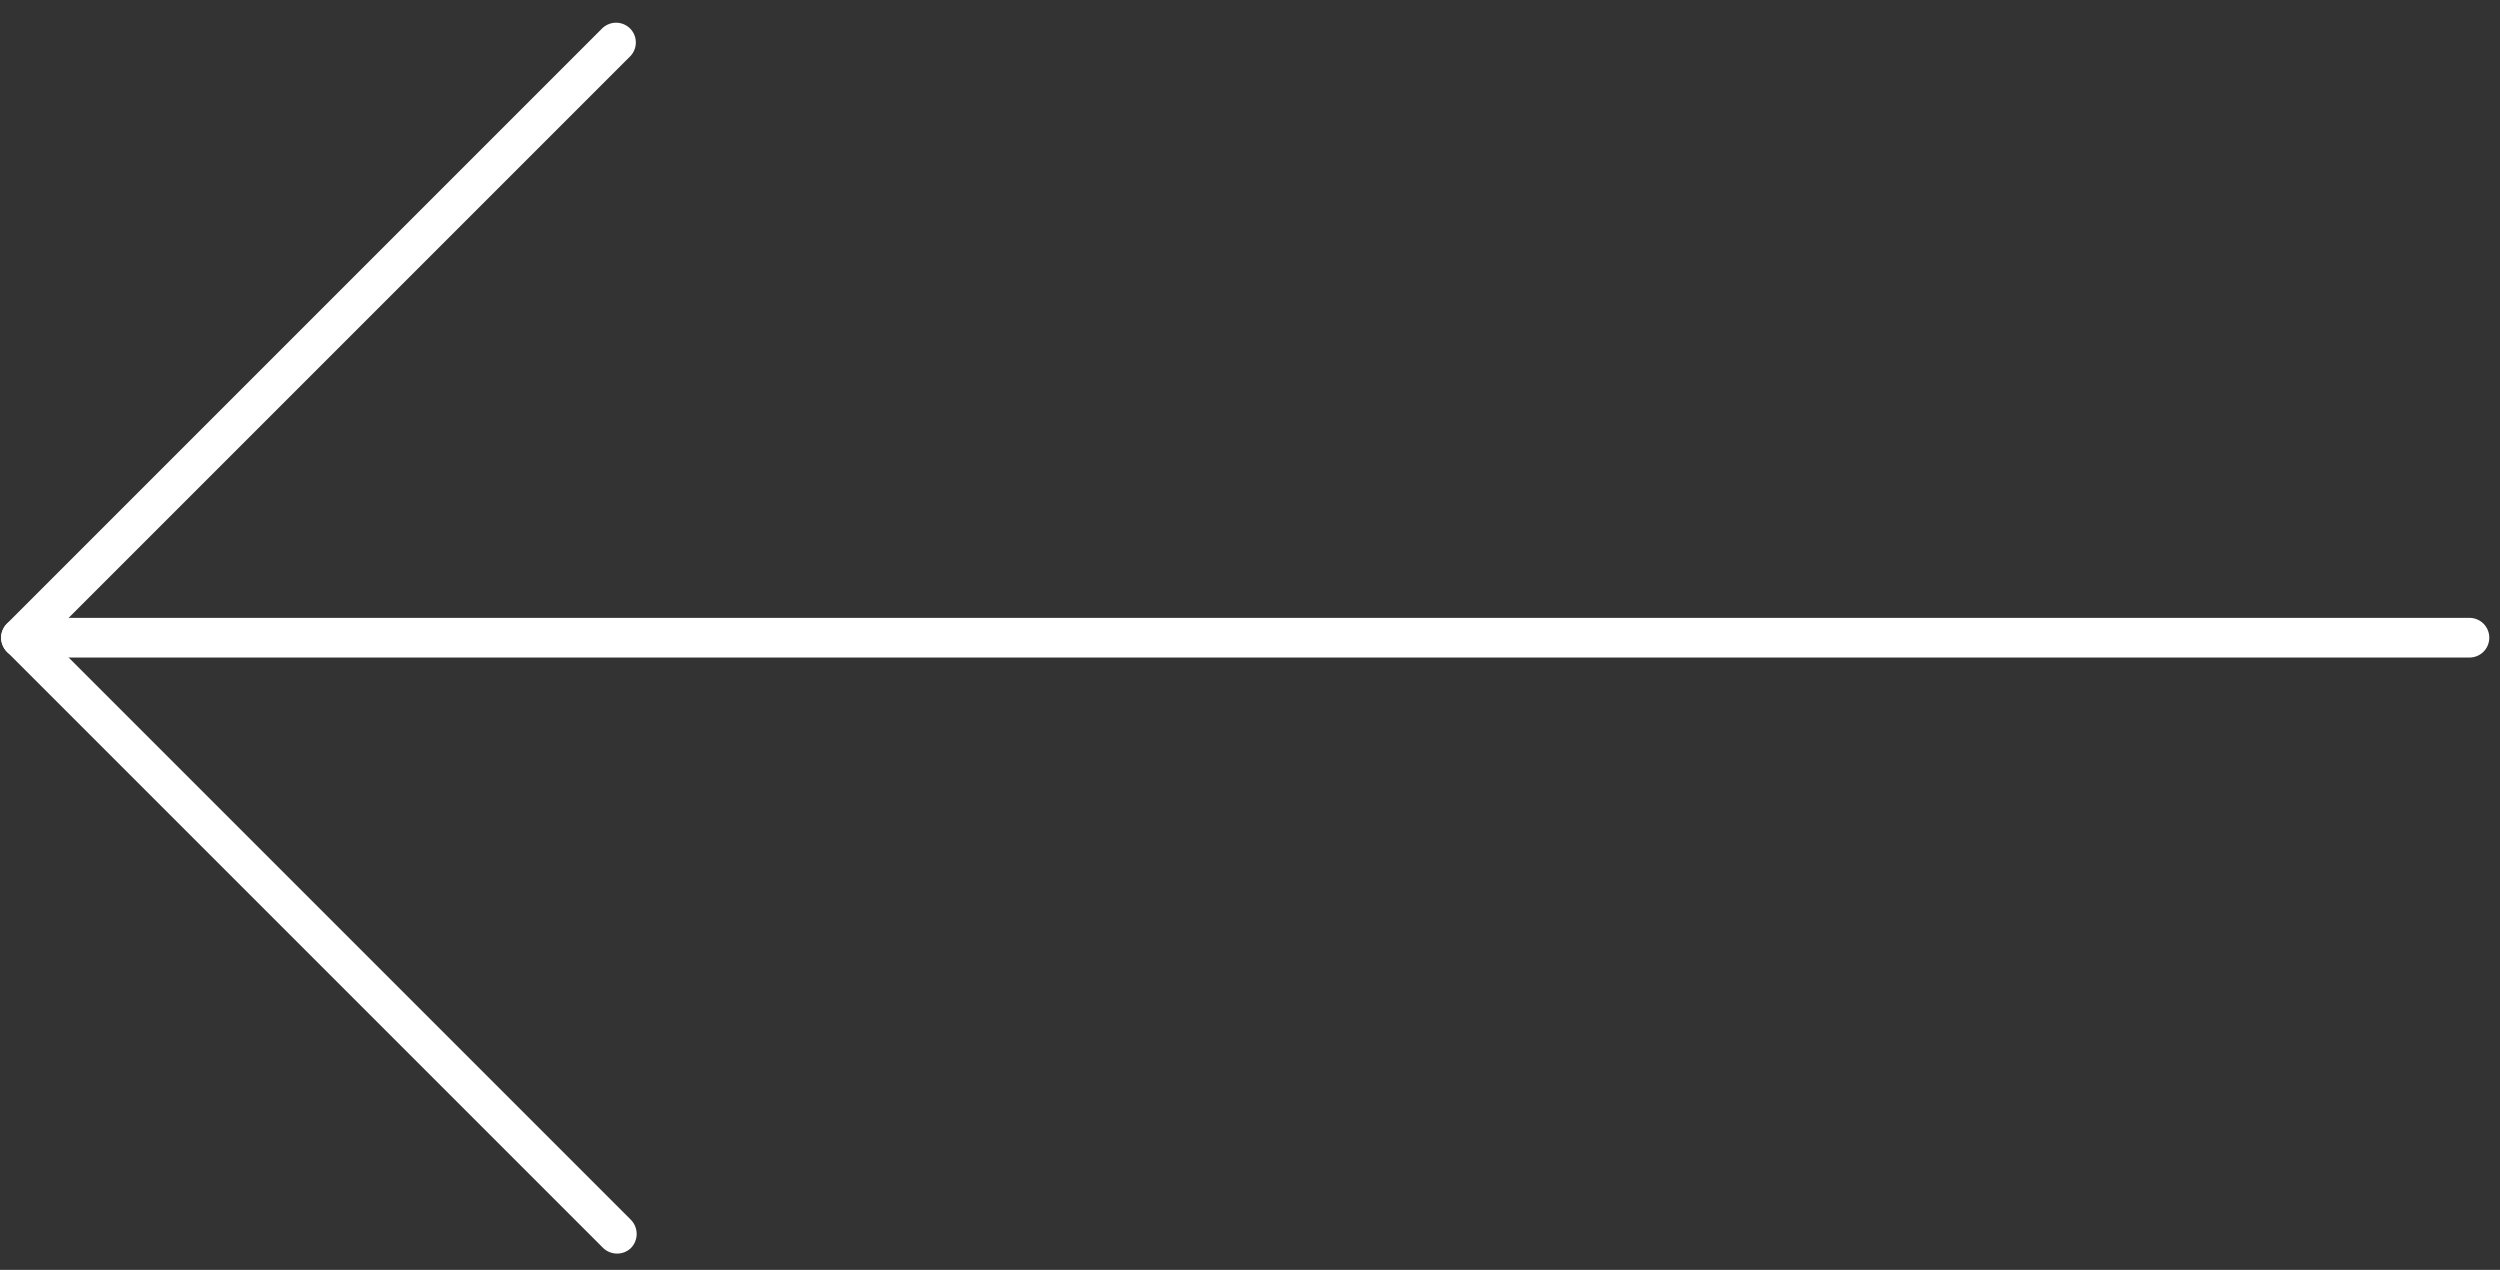 <svg width="63" height="32" viewBox="0 0 63 32" fill="none" xmlns="http://www.w3.org/2000/svg">
<rect x="0" y="0" width="63" height="32" fill="#333333" stroke="none"/>
<path d="M0.53 16.57C0.395 16.57 0.266 16.516 0.17 16.42C0.079 16.327 0.027 16.201 0.027 16.07C0.027 15.939 0.079 15.813 0.17 15.72L15.17 0.72C15.217 0.673 15.272 0.636 15.333 0.611C15.394 0.585 15.459 0.572 15.525 0.572C15.591 0.572 15.657 0.585 15.718 0.611C15.778 0.636 15.834 0.673 15.88 0.72C15.972 0.814 16.023 0.939 16.023 1.07C16.023 1.201 15.972 1.327 15.88 1.42L0.88 16.42C0.788 16.514 0.662 16.568 0.53 16.57Z" fill="white"/>
<path d="M15.55 31.59C15.415 31.59 15.285 31.536 15.19 31.44L0.19 16.44C0.098 16.347 0.047 16.221 0.047 16.09C0.047 15.959 0.098 15.834 0.19 15.74C0.236 15.693 0.292 15.656 0.353 15.631C0.413 15.605 0.479 15.592 0.545 15.592C0.611 15.592 0.676 15.605 0.737 15.631C0.798 15.656 0.853 15.693 0.9 15.74L15.9 30.74C15.992 30.835 16.044 30.962 16.044 31.095C16.044 31.228 15.992 31.355 15.9 31.45C15.806 31.541 15.68 31.591 15.55 31.59Z" fill="white"/>
<path d="M62.23 16.57H0.53C0.398 16.57 0.27 16.517 0.177 16.424C0.083 16.33 0.03 16.203 0.03 16.07C0.03 15.938 0.083 15.81 0.177 15.716C0.27 15.623 0.398 15.57 0.53 15.57H62.23C62.363 15.57 62.49 15.623 62.584 15.716C62.678 15.81 62.73 15.938 62.73 16.07C62.73 16.203 62.678 16.33 62.584 16.424C62.49 16.517 62.363 16.57 62.23 16.57Z" fill="white"/>
</svg>
